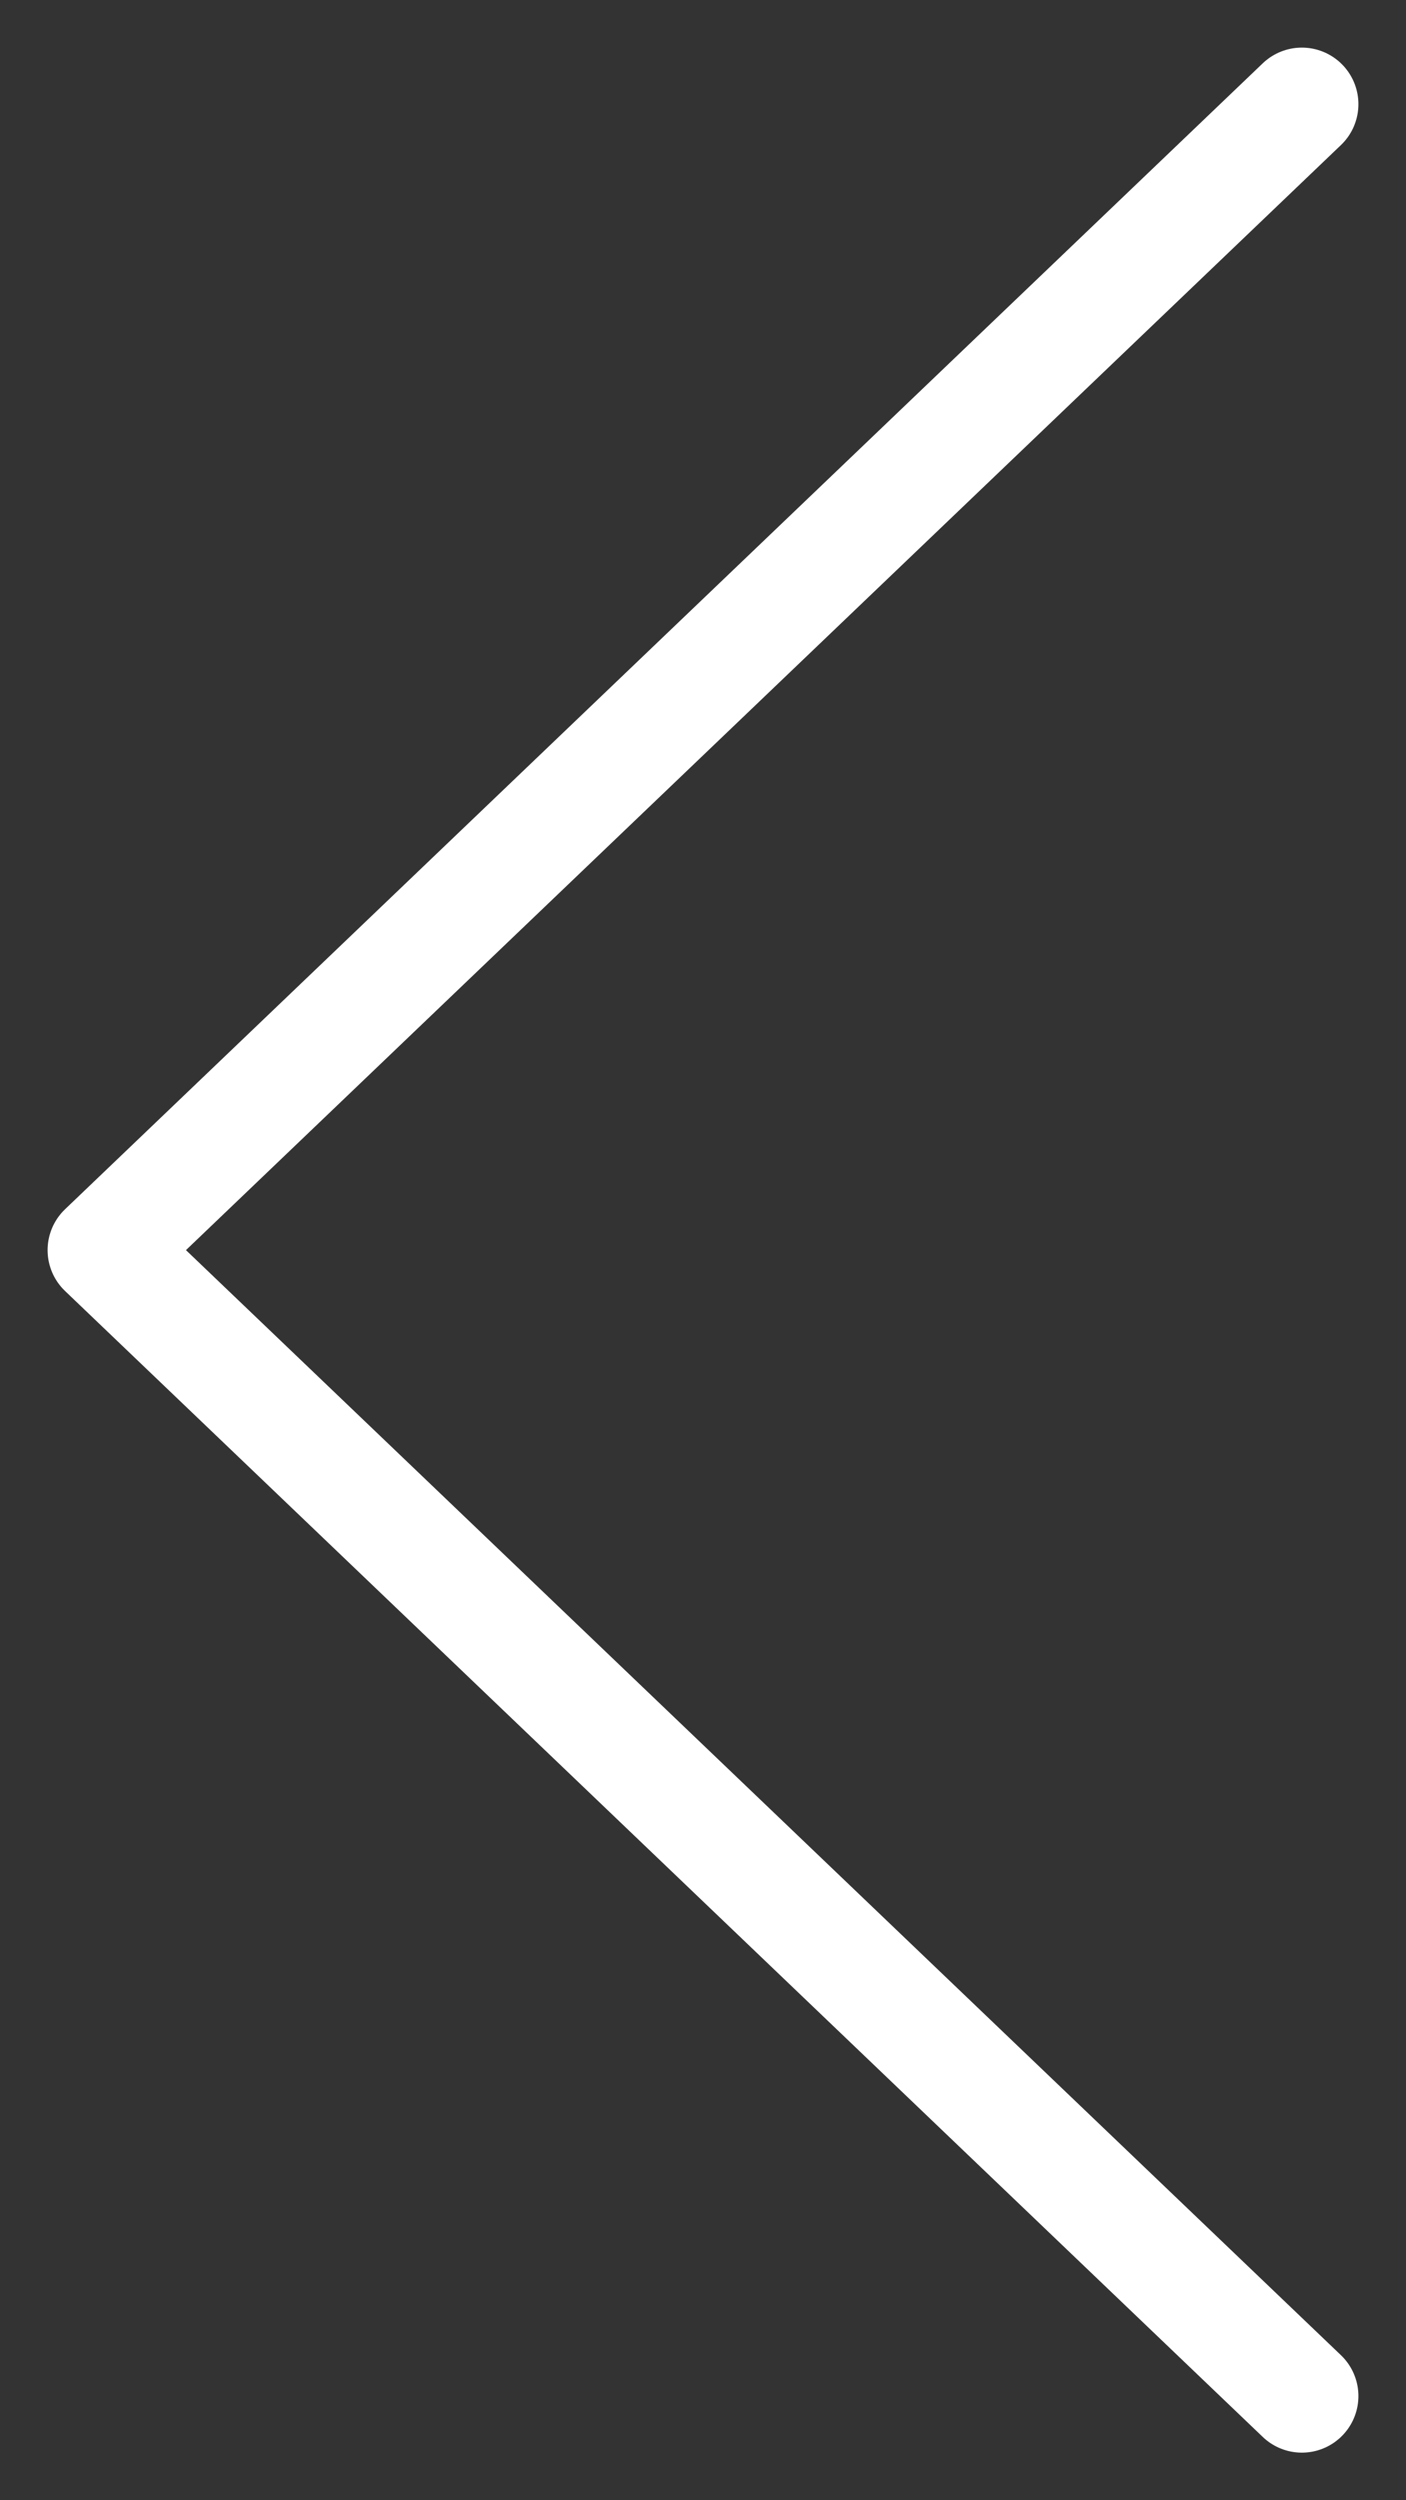 <svg width="27" height="48" viewBox="0 0 27 48" fill="none" xmlns="http://www.w3.org/2000/svg">
<rect x="0" y="0" width="27" height="48" fill="#333333" stroke="none"/>
<path d="M25 46L2 24L13.5 13L25 2" stroke="white" stroke-width="2.172" stroke-linecap="round" stroke-linejoin="round"/>
</svg>
